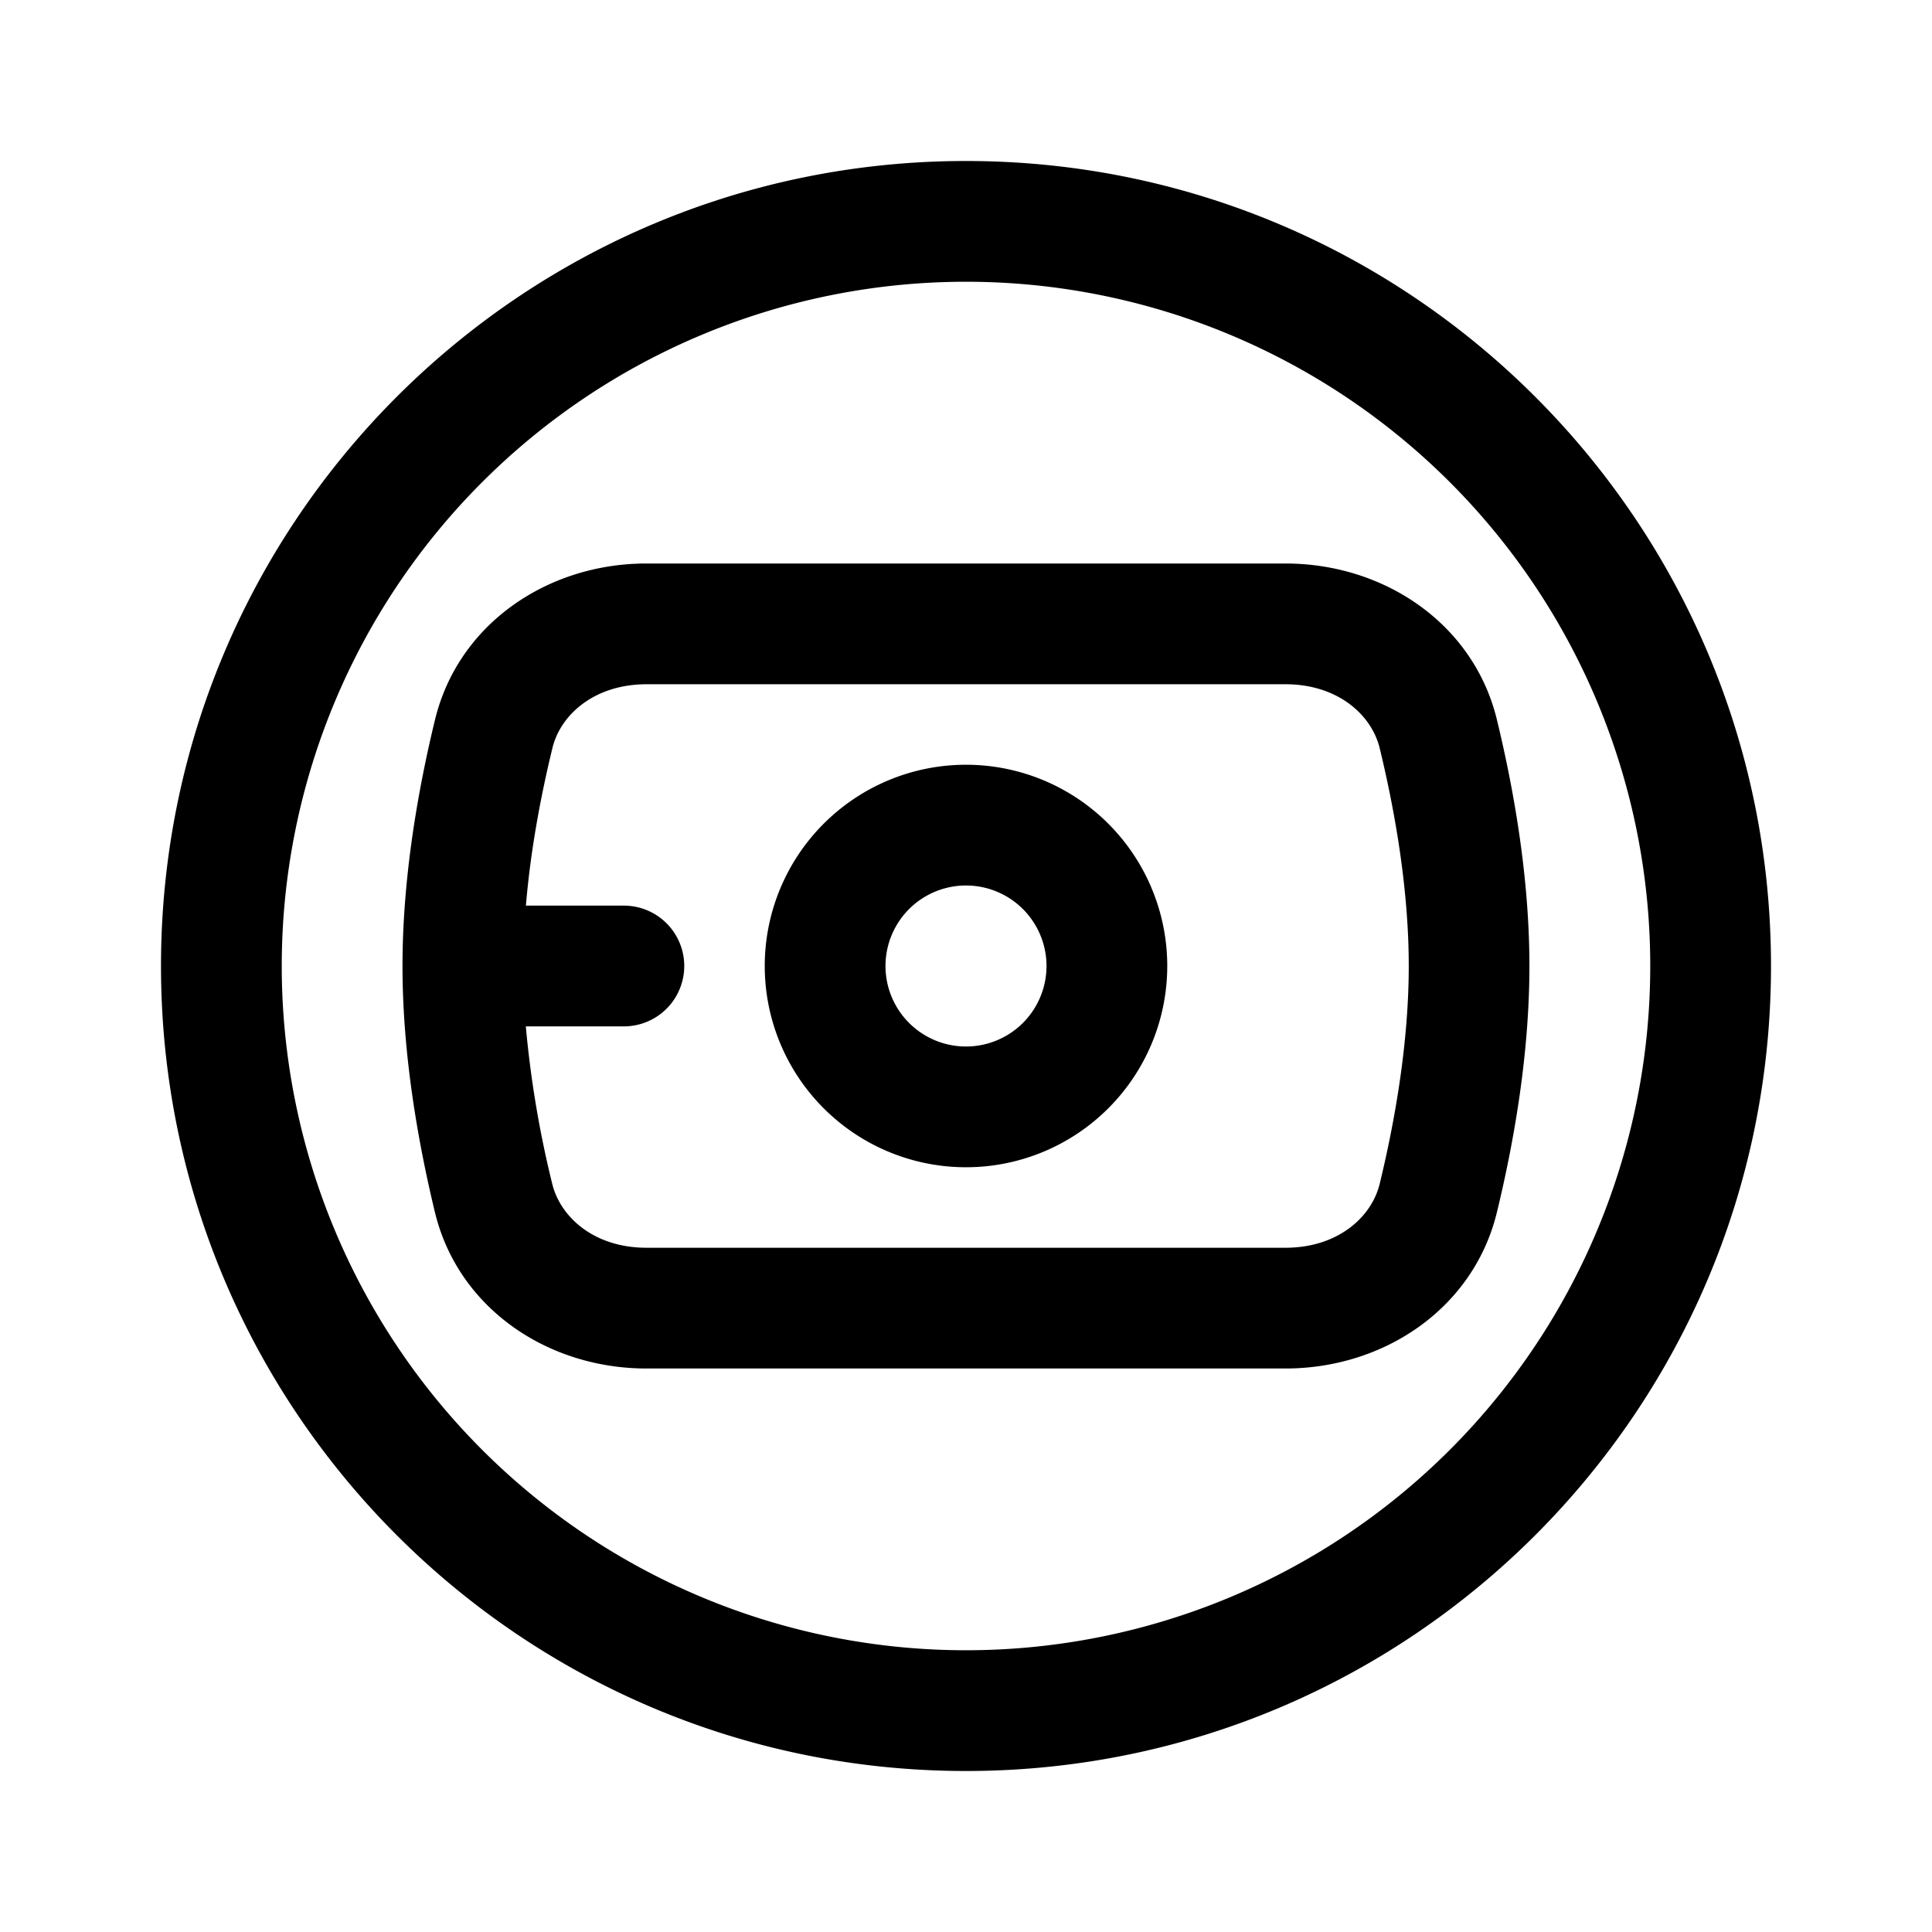<svg xmlns="http://www.w3.org/2000/svg" width="24" height="24" fill="currentColor" viewBox="0 0 24 24">
  <path fill-rule="evenodd" d="M9.5 12a2.5 2.5 0 1 1 5 0 2.5 2.5 0 0 1-5 0Zm2.5 1a1 1 0 1 1 0-2 1 1 0 0 1 0 2Z" clip-rule="evenodd"/>
  <path fill-rule="evenodd" d="M5.404 8.94C5.694 7.748 6.804 7 8.03 7h7.938c1.227 0 2.338.748 2.627 1.94.214.882.404 1.971.404 3.06s-.19 2.178-.404 3.06c-.29 1.192-1.4 1.94-2.627 1.94H8.03c-1.227 0-2.338-.748-2.627-1.94C5.19 14.178 5 13.089 5 12s.19-2.178.404-3.06Zm1.458.354c.1-.416.522-.794 1.17-.794h7.937c.647 0 1.069.378 1.17.794.198.816.361 1.778.361 2.706 0 .928-.163 1.89-.361 2.706-.101.416-.523.794-1.17.794H8.03c-.647 0-1.068-.378-1.17-.794a13.043 13.043 0 0 1-.328-1.956H7.75a.75.75 0 0 0 0-1.5H6.533c.057-.683.184-1.359.329-1.956Z" clip-rule="evenodd"/>
  <path fill-rule="evenodd" d="M22 12c0 5.523-4.477 10-10 10S2 17.523 2 12 6.477 2 12 2s10 4.477 10 10Zm-1.5 0a8.5 8.5 0 1 1-17 0 8.5 8.5 0 0 1 17 0Z" clip-rule="evenodd"/>
</svg>
